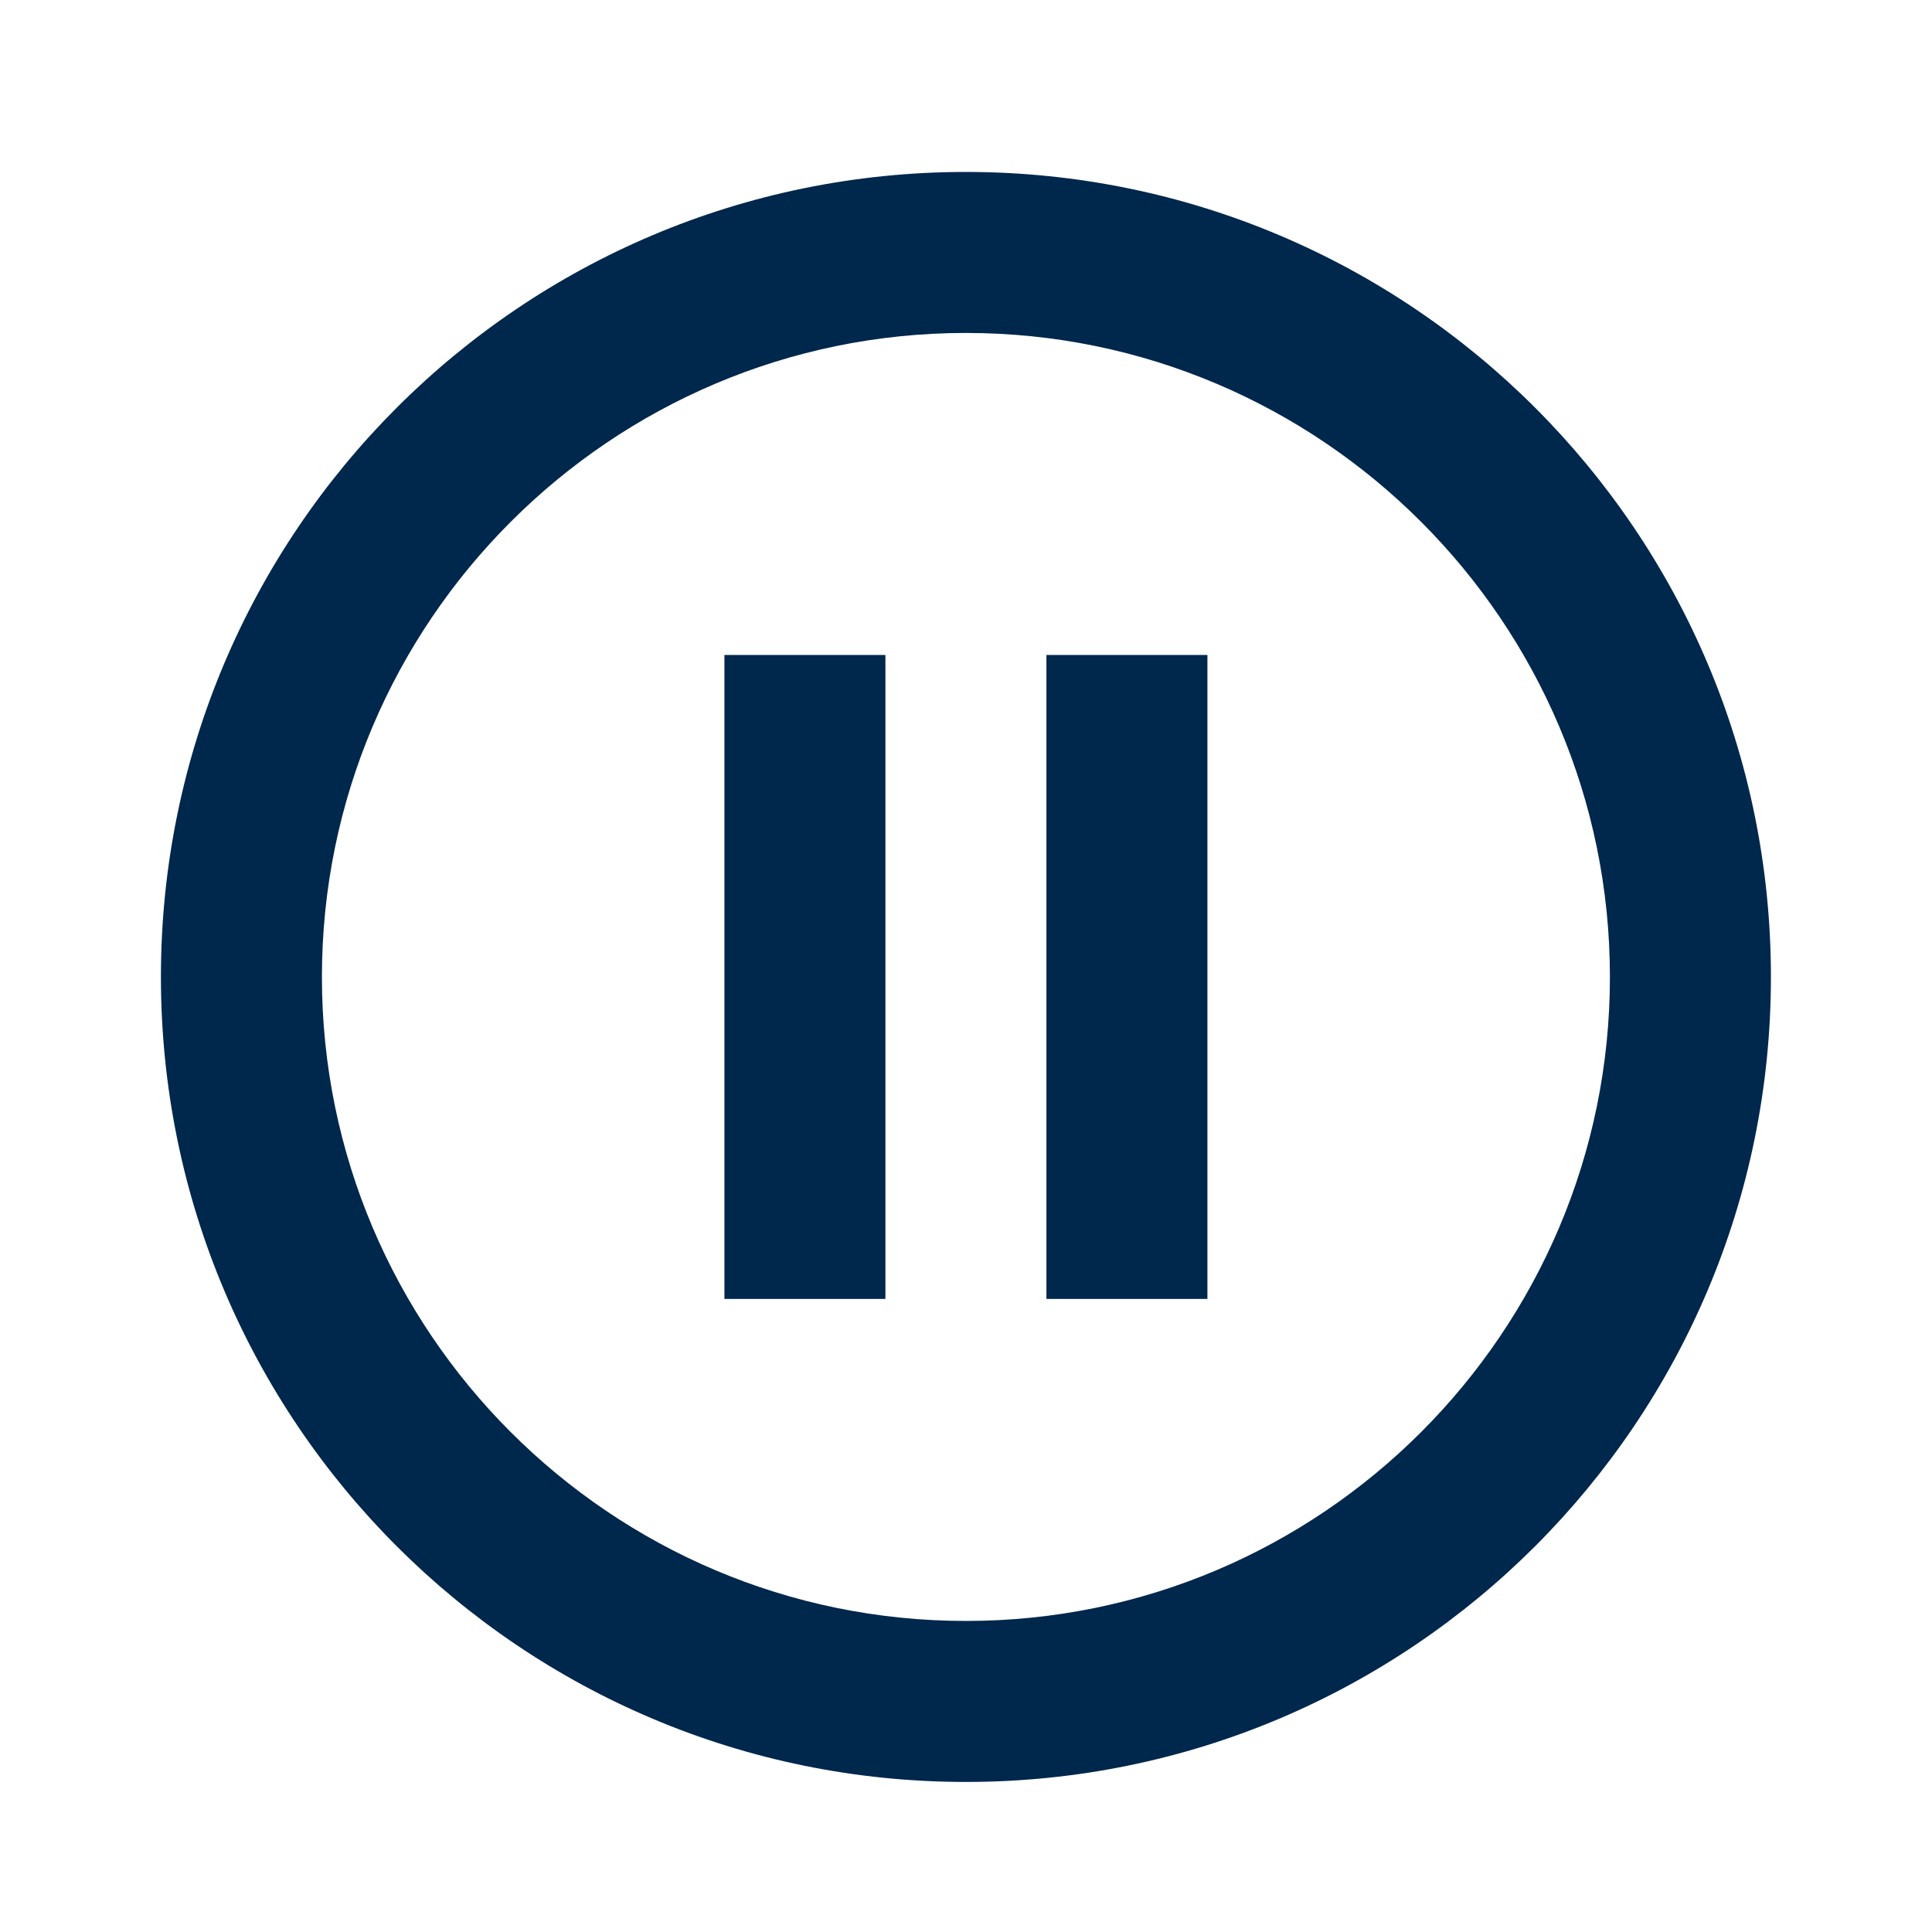 <?xml version="1.0" encoding="utf-8"?>
<!DOCTYPE svg PUBLIC "-//W3C//DTD SVG 1.1//EN" "http://www.w3.org/Graphics/SVG/1.1/DTD/svg11.dtd">
<svg xmlns="http://www.w3.org/2000/svg" xmlns:xlink="http://www.w3.org/1999/xlink" version="1.1" baseProfile="full" width="24" height="24" viewBox="0 0 24.00 24.00" enable-background="new 0 0 24.00 24.00" xml:space="preserve">
	<path fill="#00274C" fill-opacity="1" stroke-width="0.2" stroke-linejoin="round" d="M 12.999,16.136L 14.999,16.136L 14.999,8.136L 12.999,8.136M 11.999,20.136C 7.588,20.136 3.999,16.548 3.999,12.136C 3.999,7.725 7.588,4.136 11.999,4.136C 16.41,4.136 19.999,7.725 19.999,12.136C 19.999,16.548 16.41,20.136 11.999,20.136 Z M 11.999,2.136C 6.476,2.136 1.999,6.613 1.999,12.136C 1.999,17.66 6.476,22.136 11.999,22.136C 17.522,22.136 21.999,17.66 21.999,12.136C 21.999,6.613 17.522,2.136 11.999,2.136 Z M 8.999,16.136L 10.999,16.136L 10.999,8.136L 8.999,8.136L 8.999,16.136 Z "/>
</svg>
